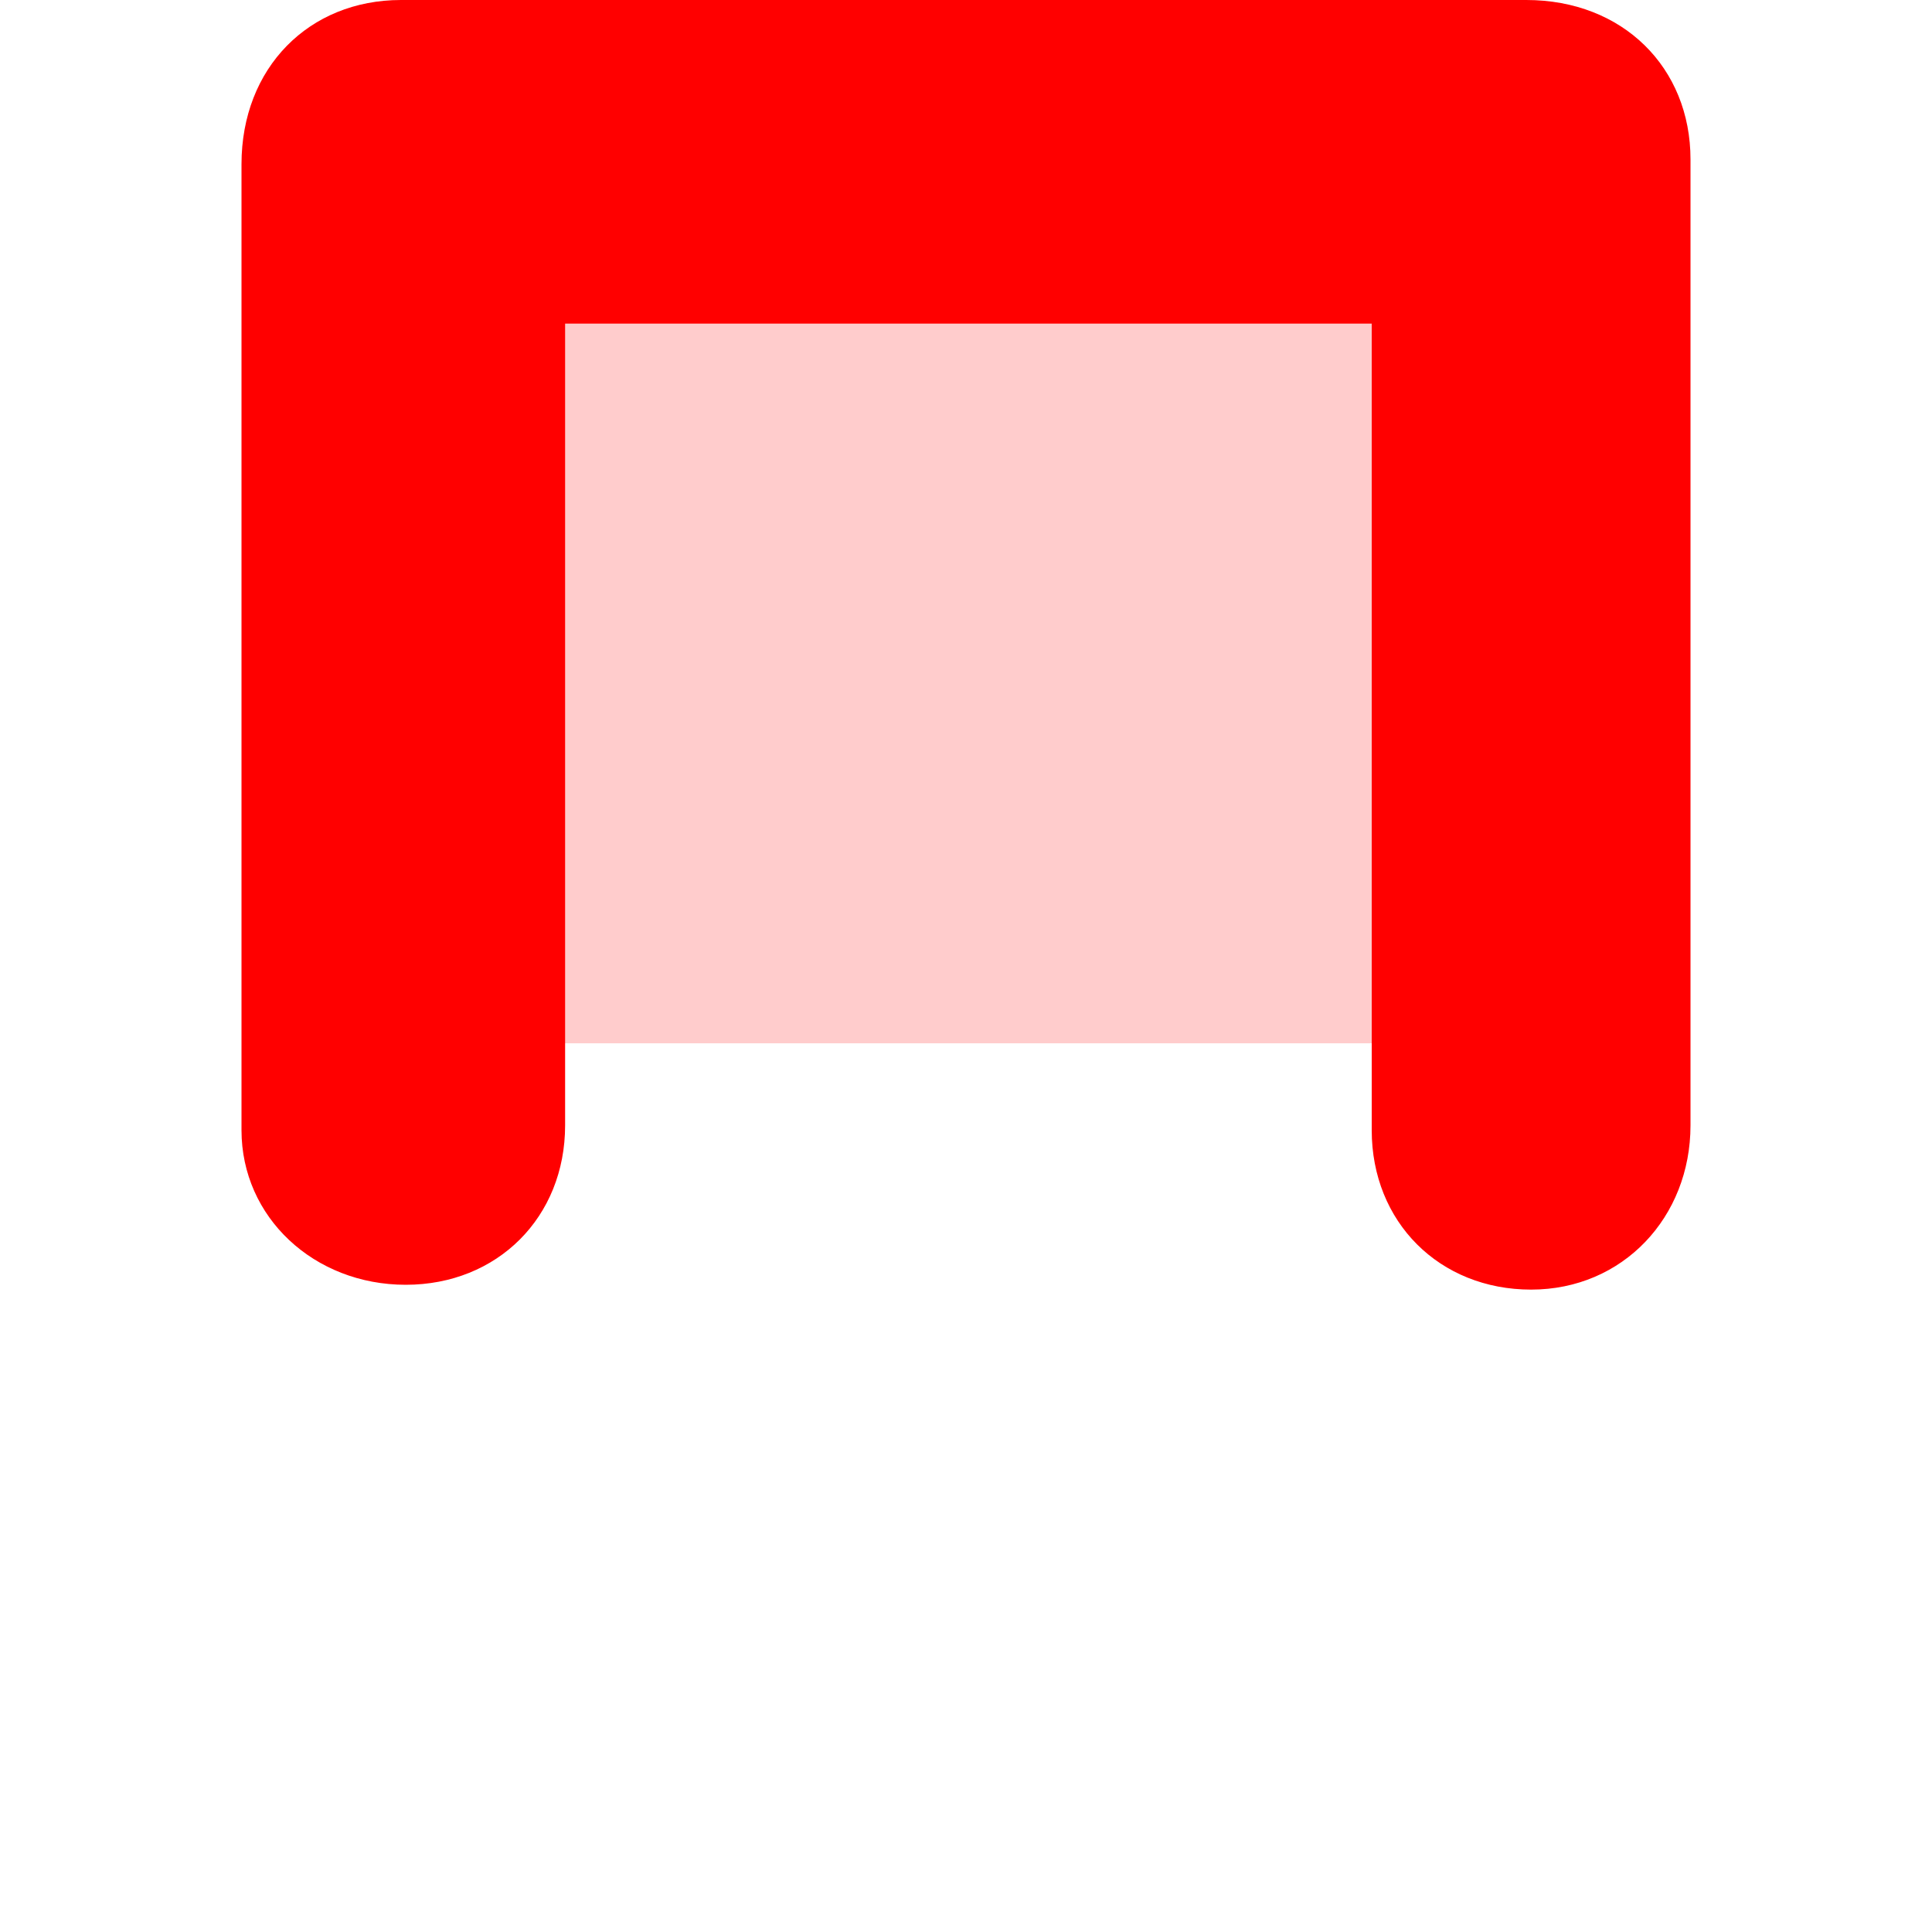 <?xml version="1.0" encoding="utf-8"?>
<!-- Generator: Adobe Illustrator 17.1.0, SVG Export Plug-In . SVG Version: 6.00 Build 0)  -->
<!DOCTYPE svg PUBLIC "-//W3C//DTD SVG 1.1//EN" "http://www.w3.org/Graphics/SVG/1.1/DTD/svg11.dtd">
<svg version="1.1" id="Layer_1" xmlns="http://www.w3.org/2000/svg" xmlns:xlink="http://www.w3.org/1999/xlink" x="0px" y="0px"
	 viewBox="0 0 40 40" enable-background="new 0 0 40 40" xml:space="preserve">
<g>
	<g>
		<path fill="#ff0000" d="M31.7,26.7c-1.9,0-3.3-1.4-3.3-3.3V6.7H11.7v16.6c0,1.9-1.4,3.3-3.3,3.3S5,25.2,5,23.4v-20
			C5,1.4,6.4,0,8.3,0h23.3c2,0,3.4,1.4,3.4,3.3v20C35,25.2,33.6,26.7,31.7,26.7z"/>
	</g>
	<rect x="9.2" y="5" opacity="0.2" fill="#ff0000" enable-background="new    " width="21.7" height="16.6"/>
</g>
</svg>